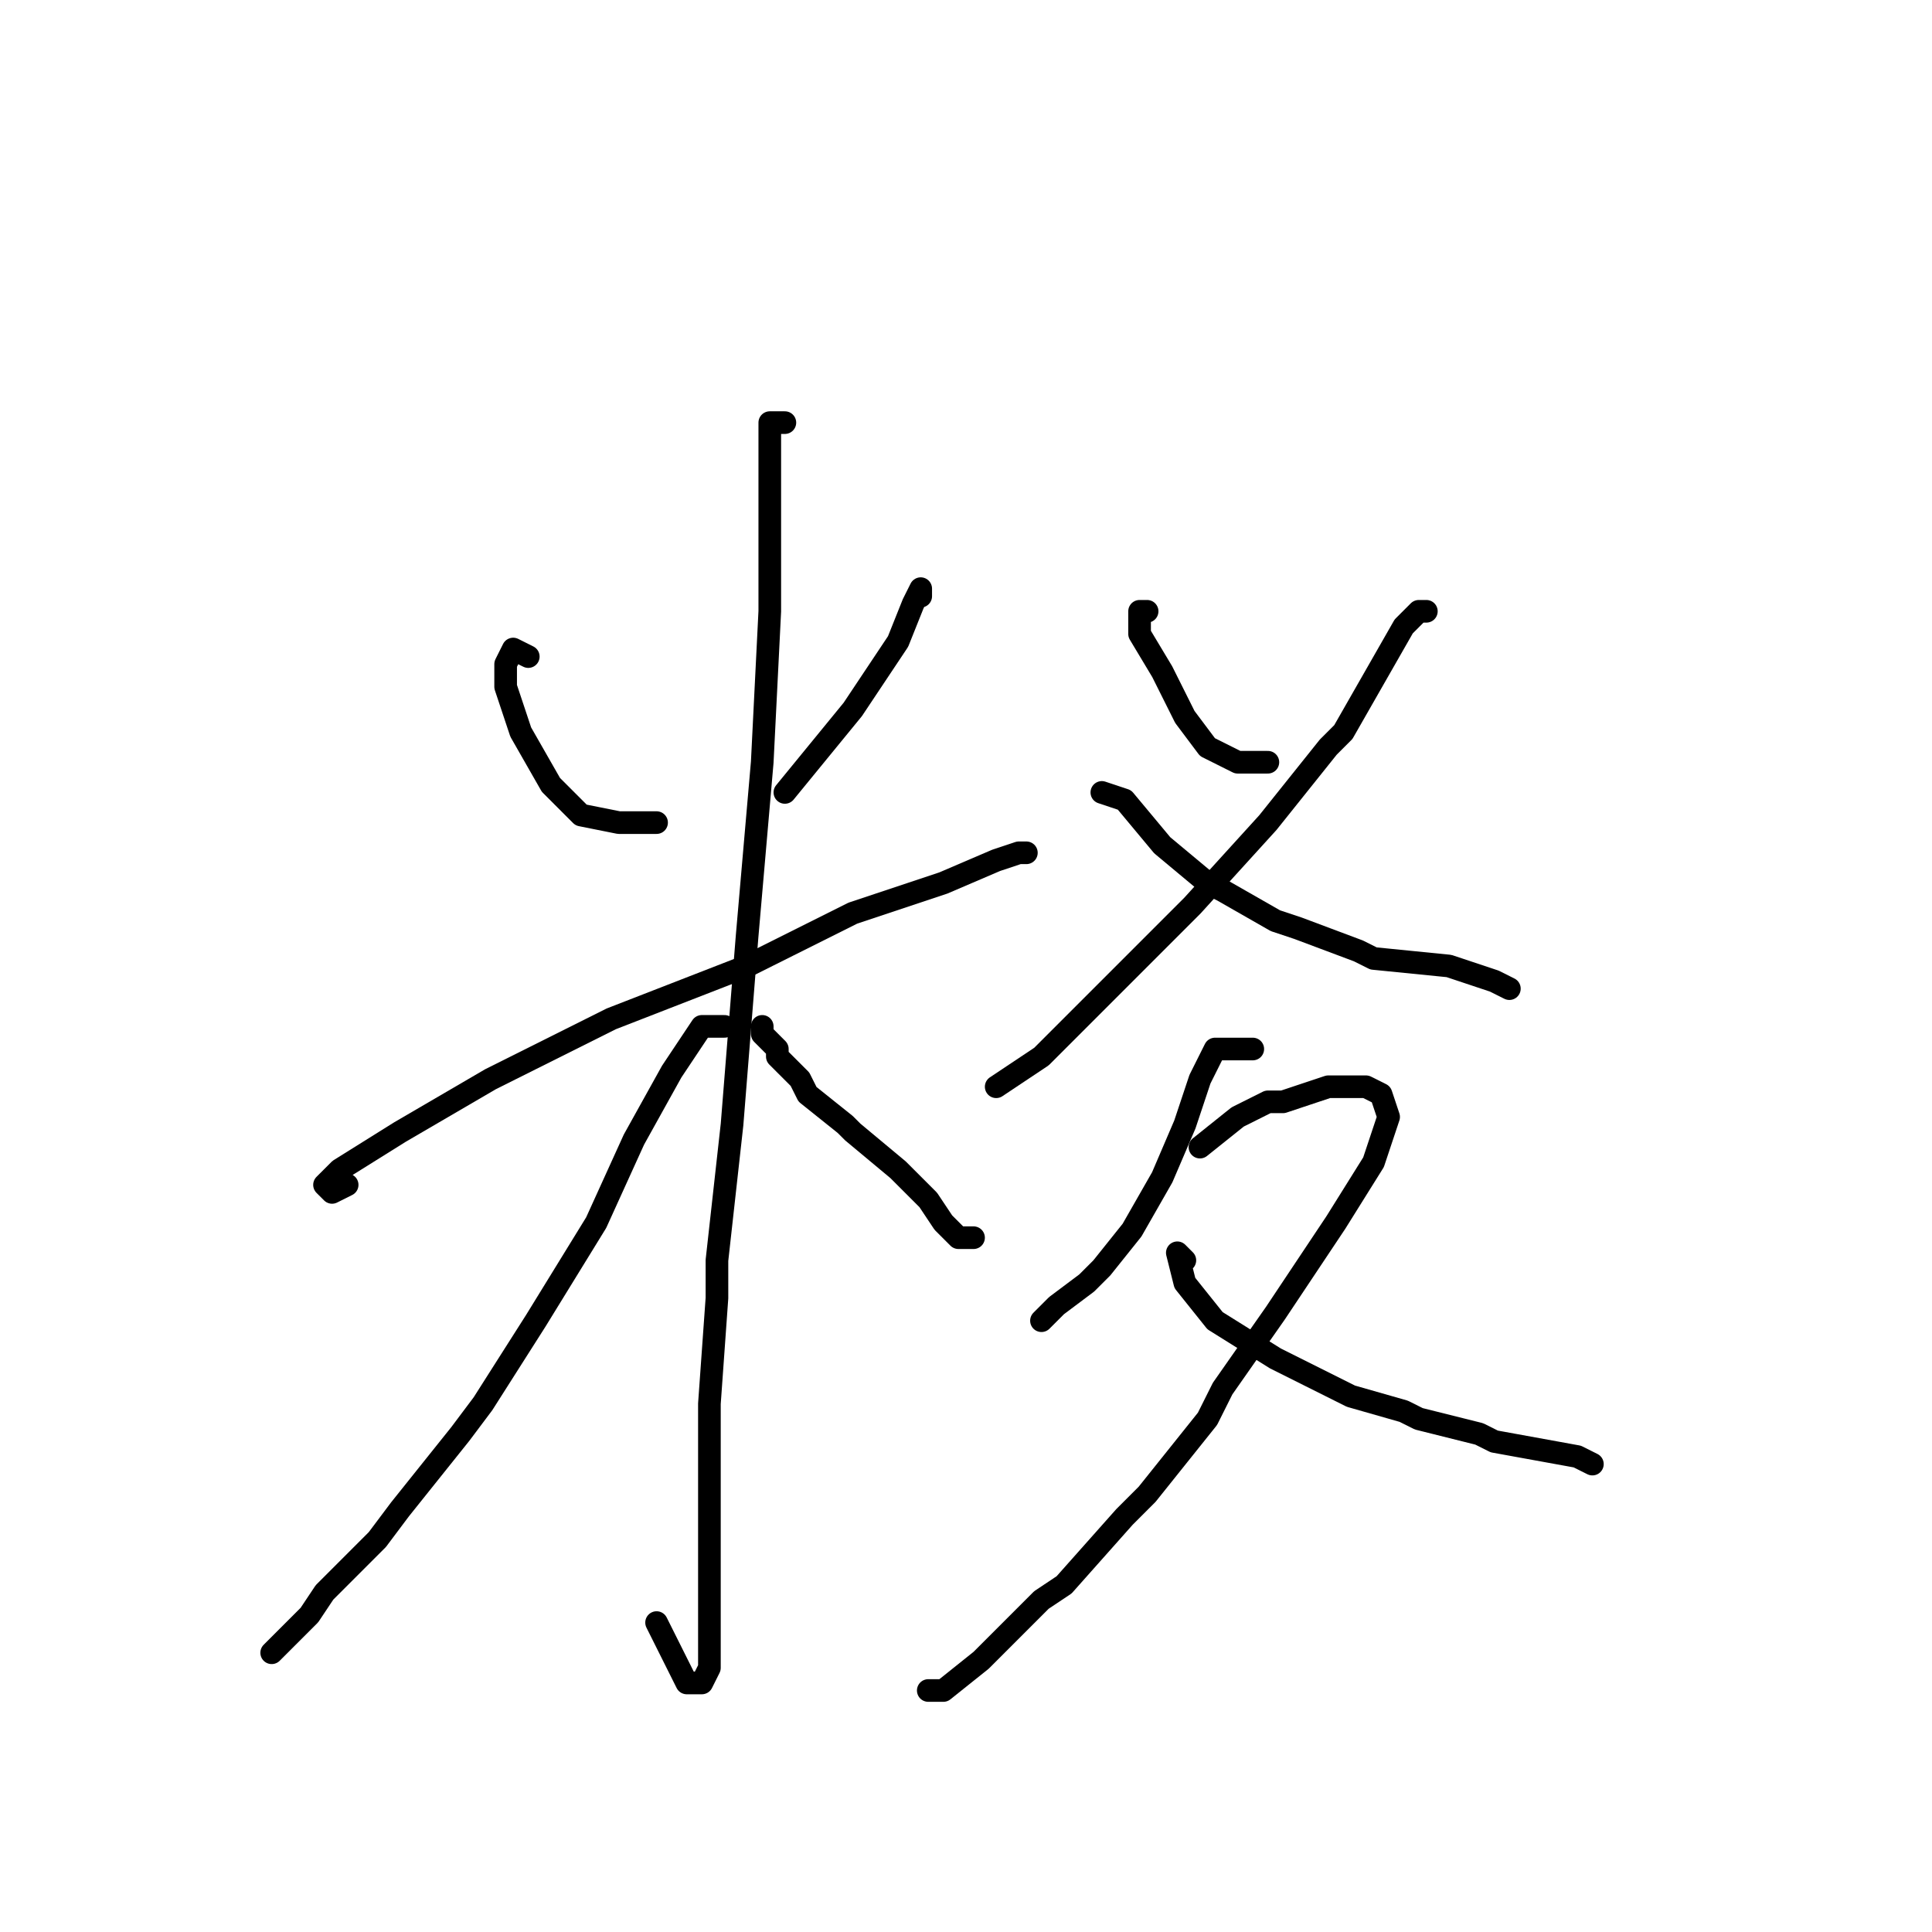 <?xml version="1.0" standalone="no"?>
    <svg width="256" height="256" xmlns="http://www.w3.org/2000/svg" version="1.1">
    <polyline stroke="black" stroke-width="3" stroke-linecap="round" fill="transparent" stroke-linejoin="round" points="70 87 68 86 67 88 67 90 67 91 69 97 73 104 77 108 82 109 87 109 87 109 " />
        <polyline stroke="black" stroke-width="3" stroke-linecap="round" fill="transparent" stroke-linejoin="round" points="122 79 122 78 121 80 119 85 113 94 104 105 104 105 " />
        <polyline stroke="black" stroke-width="3" stroke-linecap="round" fill="transparent" stroke-linejoin="round" points="46 157 44 158 43 157 44 156 45 155 53 150 65 143 81 135 99 128 113 121 125 117 132 114 135 113 136 113 135 113 135 113 " />
        <polyline stroke="black" stroke-width="3" stroke-linecap="round" fill="transparent" stroke-linejoin="round" points="104 56 102 56 102 66 102 81 101 101 99 124 97 149 95 167 95 172 94 186 94 191 94 205 94 215 94 221 93 223 91 223 89 219 87 215 87 215 " />
        <polyline stroke="black" stroke-width="3" stroke-linecap="round" fill="transparent" stroke-linejoin="round" points="96 136 93 136 89 142 84 151 79 162 71 175 64 186 61 190 53 200 50 204 43 211 41 214 36 219 36 219 " />
        <polyline stroke="black" stroke-width="3" stroke-linecap="round" fill="transparent" stroke-linejoin="round" points="101 137 101 136 101 137 103 139 103 140 106 143 107 145 112 149 113 150 119 155 123 159 125 162 127 164 129 164 129 164 " />
        <polyline stroke="black" stroke-width="3" stroke-linecap="round" fill="transparent" stroke-linejoin="round" points="152 81 151 81 151 84 154 89 157 95 160 99 164 101 167 101 168 101 168 101 " />
        <polyline stroke="black" stroke-width="3" stroke-linecap="round" fill="transparent" stroke-linejoin="round" points="189 81 188 81 186 83 182 90 178 97 176 99 168 109 158 120 147 131 138 140 132 144 132 144 " />
        <polyline stroke="black" stroke-width="3" stroke-linecap="round" fill="transparent" stroke-linejoin="round" points="146 105 149 106 154 112 160 117 162 118 169 122 172 123 180 126 182 127 192 128 198 130 200 131 200 131 " />
        <polyline stroke="black" stroke-width="3" stroke-linecap="round" fill="transparent" stroke-linejoin="round" points="166 139 161 139 159 143 157 149 154 156 150 163 146 168 144 170 140 173 139 174 138 175 138 175 " />
        <polyline stroke="black" stroke-width="3" stroke-linecap="round" fill="transparent" stroke-linejoin="round" points="159 152 164 148 168 146 170 146 176 144 181 144 183 145 184 148 182 154 177 162 169 174 162 184 160 188 152 198 149 201 141 210 138 212 130 220 125 224 123 224 123 224 " />
        <polyline stroke="black" stroke-width="3" stroke-linecap="round" fill="transparent" stroke-linejoin="round" points="157 167 156 166 157 170 161 175 169 180 179 185 186 187 188 188 196 190 198 191 209 193 211 194 211 194 " />
        </svg>